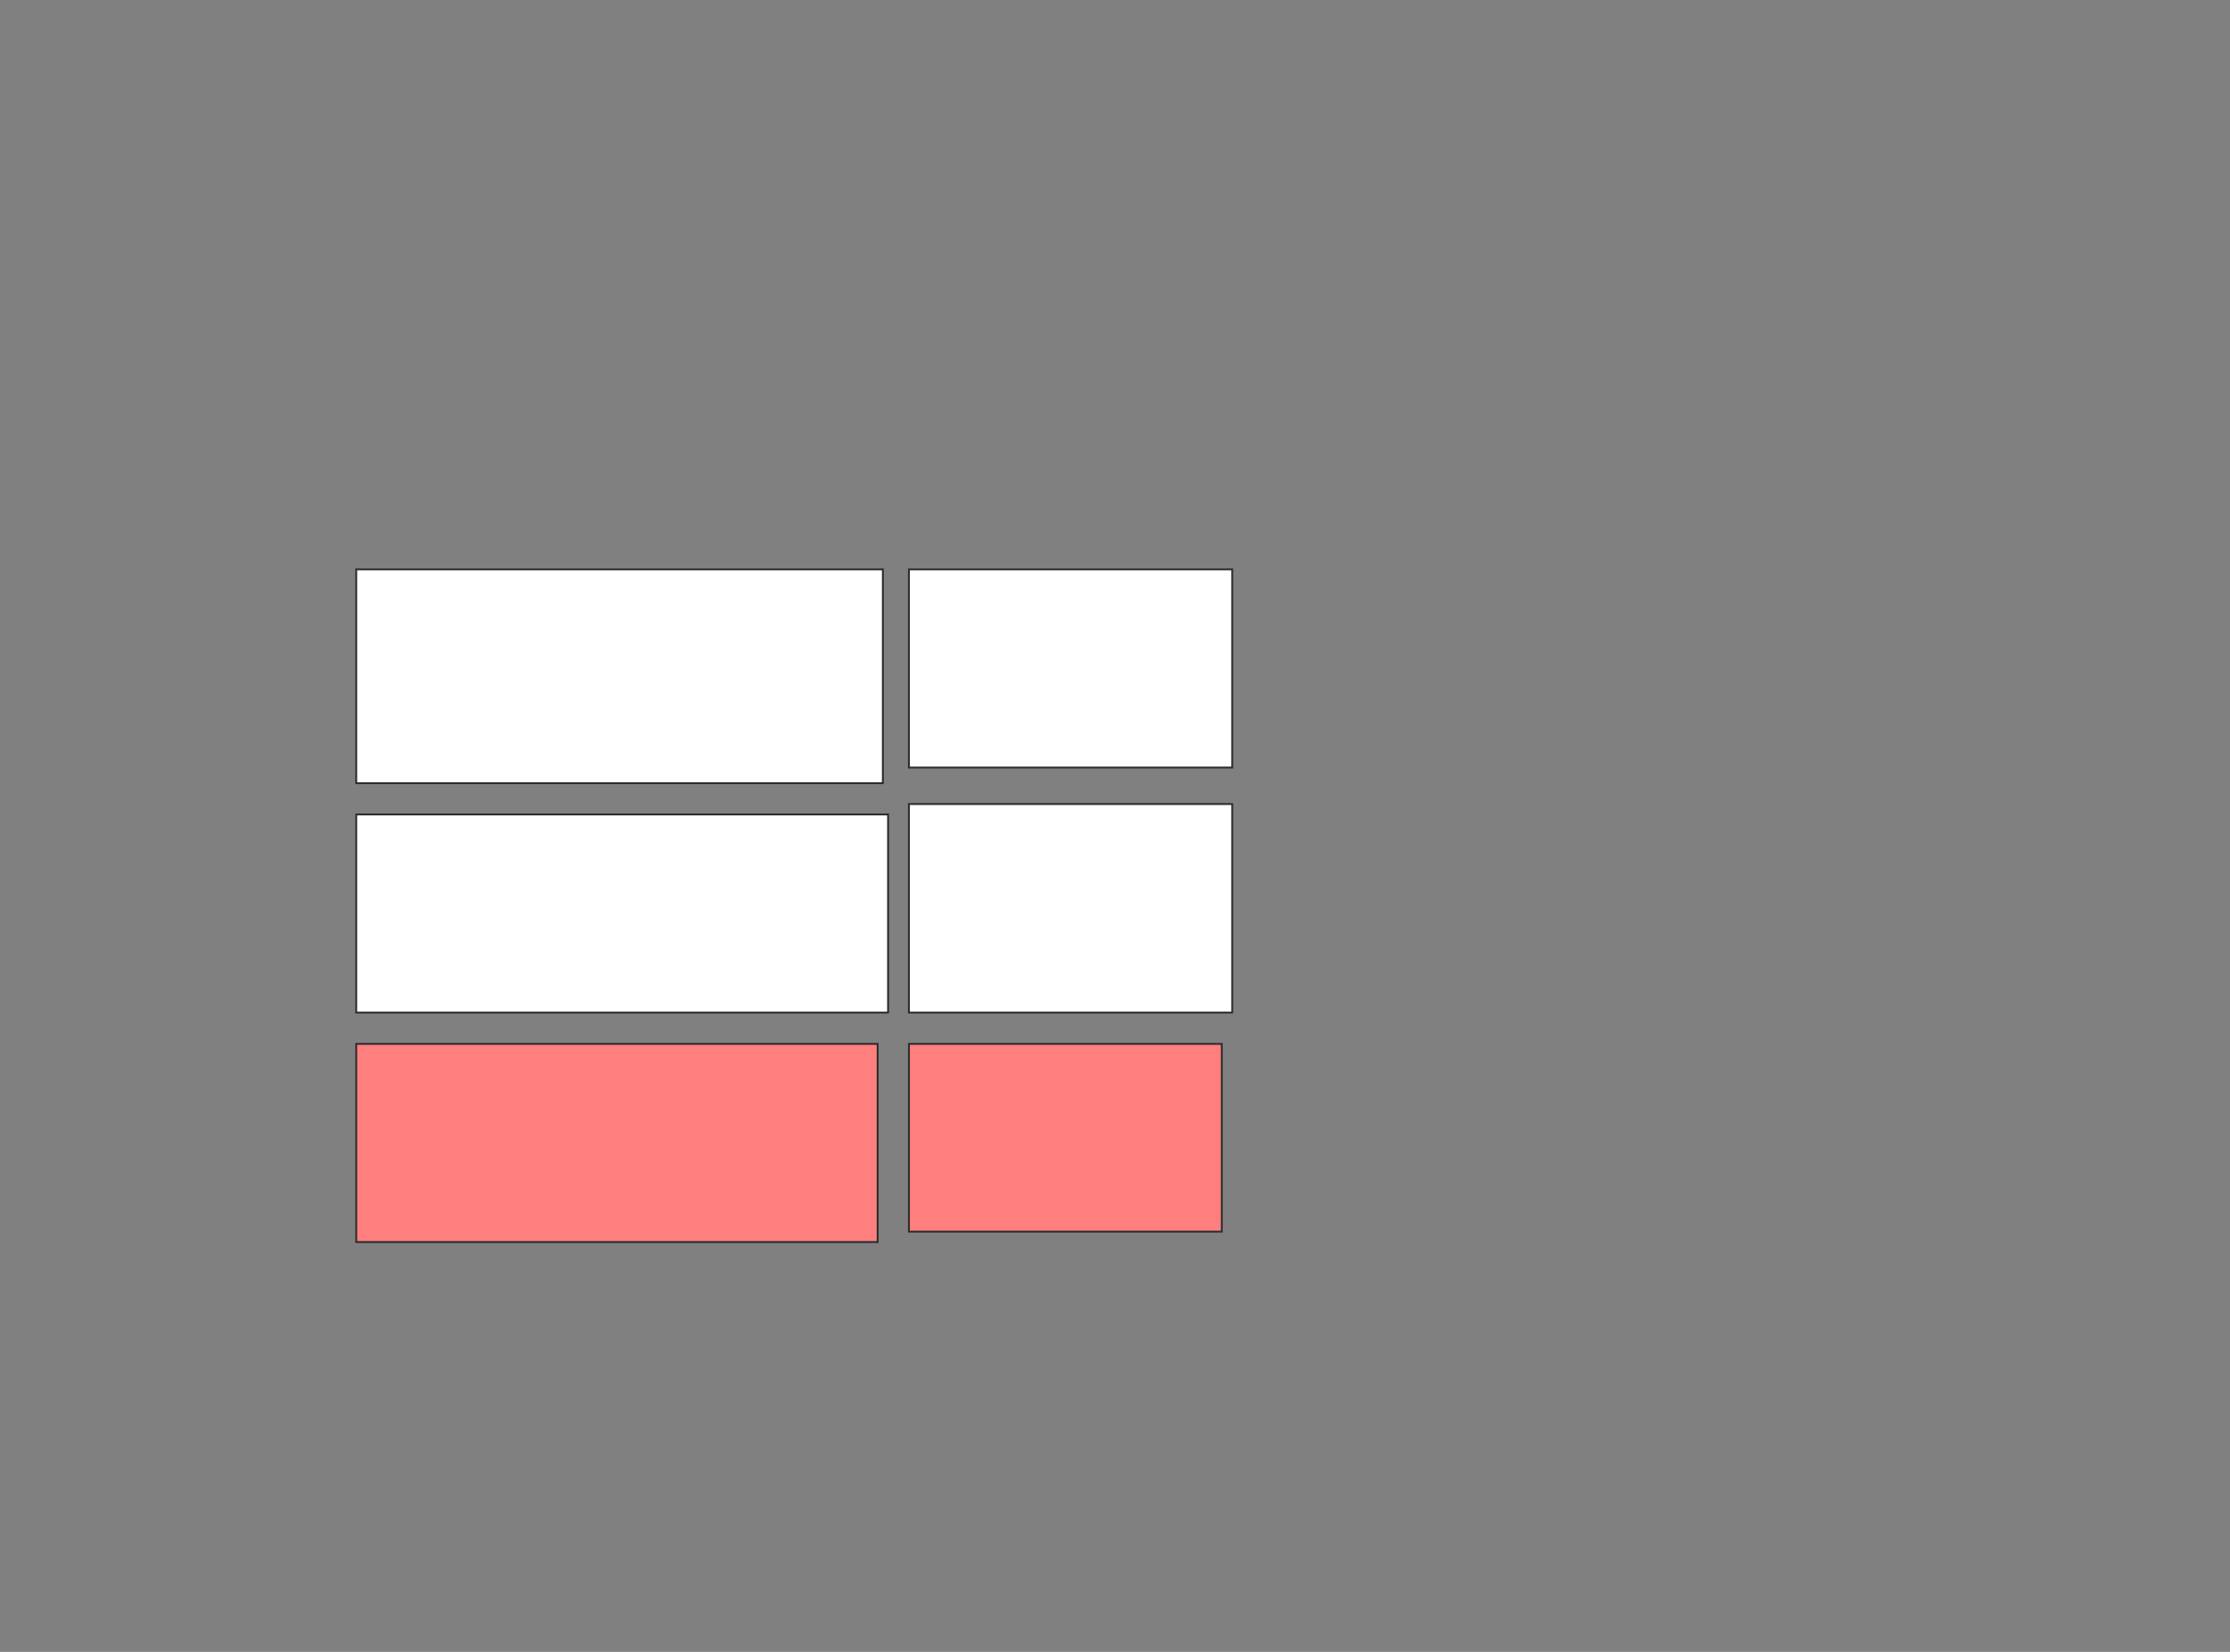 <svg xmlns="http://www.w3.org/2000/svg" width="1188" height="880">
 <rect width="100%" height="100%" fill="#808080" stroke="none"/>
 <!-- Created with Image Occlusion Enhanced -->
 <g>
  <title>Labels</title>
 </g>
 <g>
  <title>Masks</title>
  <g id="0989cff6d2334aa085d8cc9a0619ec4e-ao-1">
   <rect height="105.556" width="172.222" y="303.333" x="484.222" stroke="#2D2D2D" fill="#ffffff"/>
   <rect height="113.889" width="280.556" y="303.333" x="189.778" stroke="#2D2D2D" fill="#ffffff"/>
  </g>
  <g id="0989cff6d2334aa085d8cc9a0619ec4e-ao-2">
   <rect height="111.111" width="172.222" y="428.333" x="484.222" stroke="#2D2D2D" fill="#ffffff"/>
   <rect height="105.556" width="283.333" y="433.889" x="189.778" stroke="#2D2D2D" fill="#ffffff"/>
  </g>
  <g id="0989cff6d2334aa085d8cc9a0619ec4e-ao-3" class="qshape">
   <rect height="100" width="166.667" y="556.111" x="484.222" stroke="#2D2D2D" fill="#FF7E7E" class="qshape"/>
   <rect height="105.556" width="277.778" y="556.111" x="189.778" stroke="#2D2D2D" fill="#FF7E7E" class="qshape"/>
  </g>
 </g>
</svg>